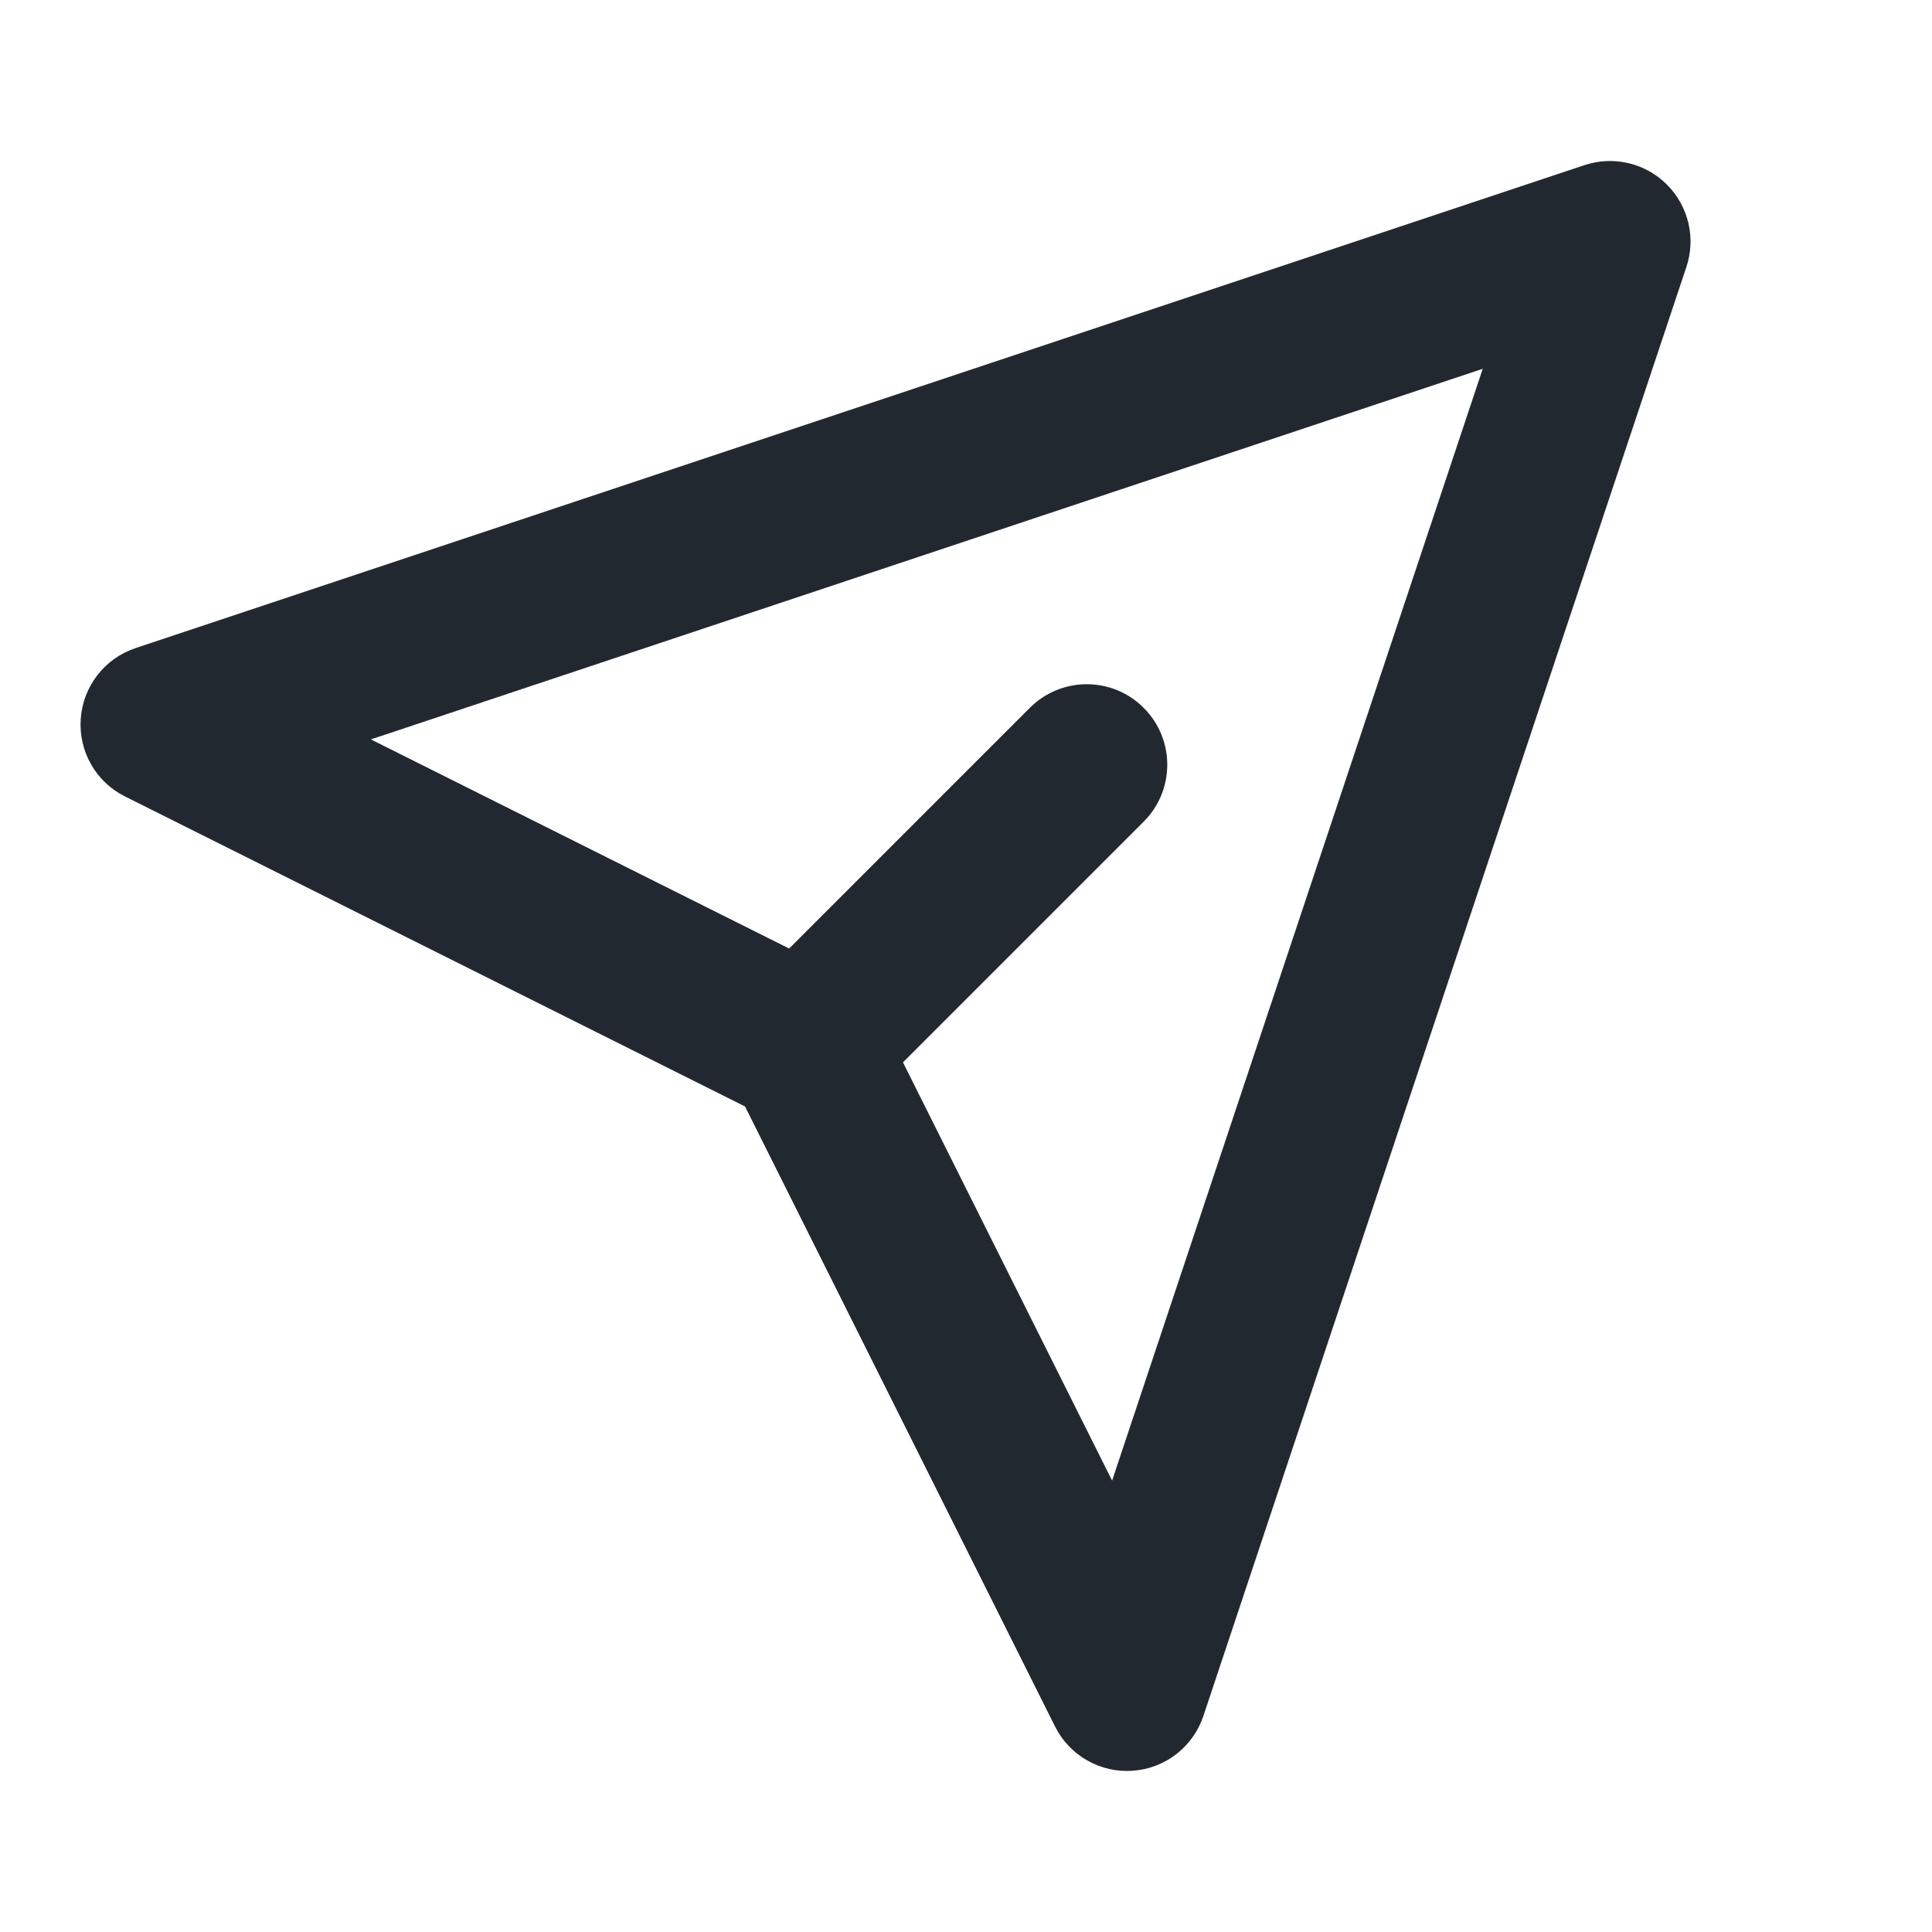 <svg width="24" height="24" viewBox="0 0 24 24" fill="none" xmlns="http://www.w3.org/2000/svg">
<path fill-rule="evenodd" clip-rule="evenodd" d="M20.707 2.293C20.975 2.561 21.069 2.957 20.949 3.316L14.949 21.316C14.821 21.7 14.474 21.969 14.071 21.997C13.668 22.026 13.287 21.809 13.106 21.447L9.255 13.745L1.553 9.894C1.191 9.714 0.974 9.333 1.003 8.929C1.031 8.526 1.3 8.179 1.684 8.051L19.684 2.051C20.043 1.932 20.44 2.025 20.707 2.293ZM11.217 13.197L13.815 18.393L18.419 4.581L4.607 9.185L9.803 11.783L12.793 8.793C13.184 8.402 13.817 8.402 14.207 8.793C14.598 9.183 14.598 9.817 14.207 10.207L11.217 13.197Z" fill="#22282F"/>
</svg>
